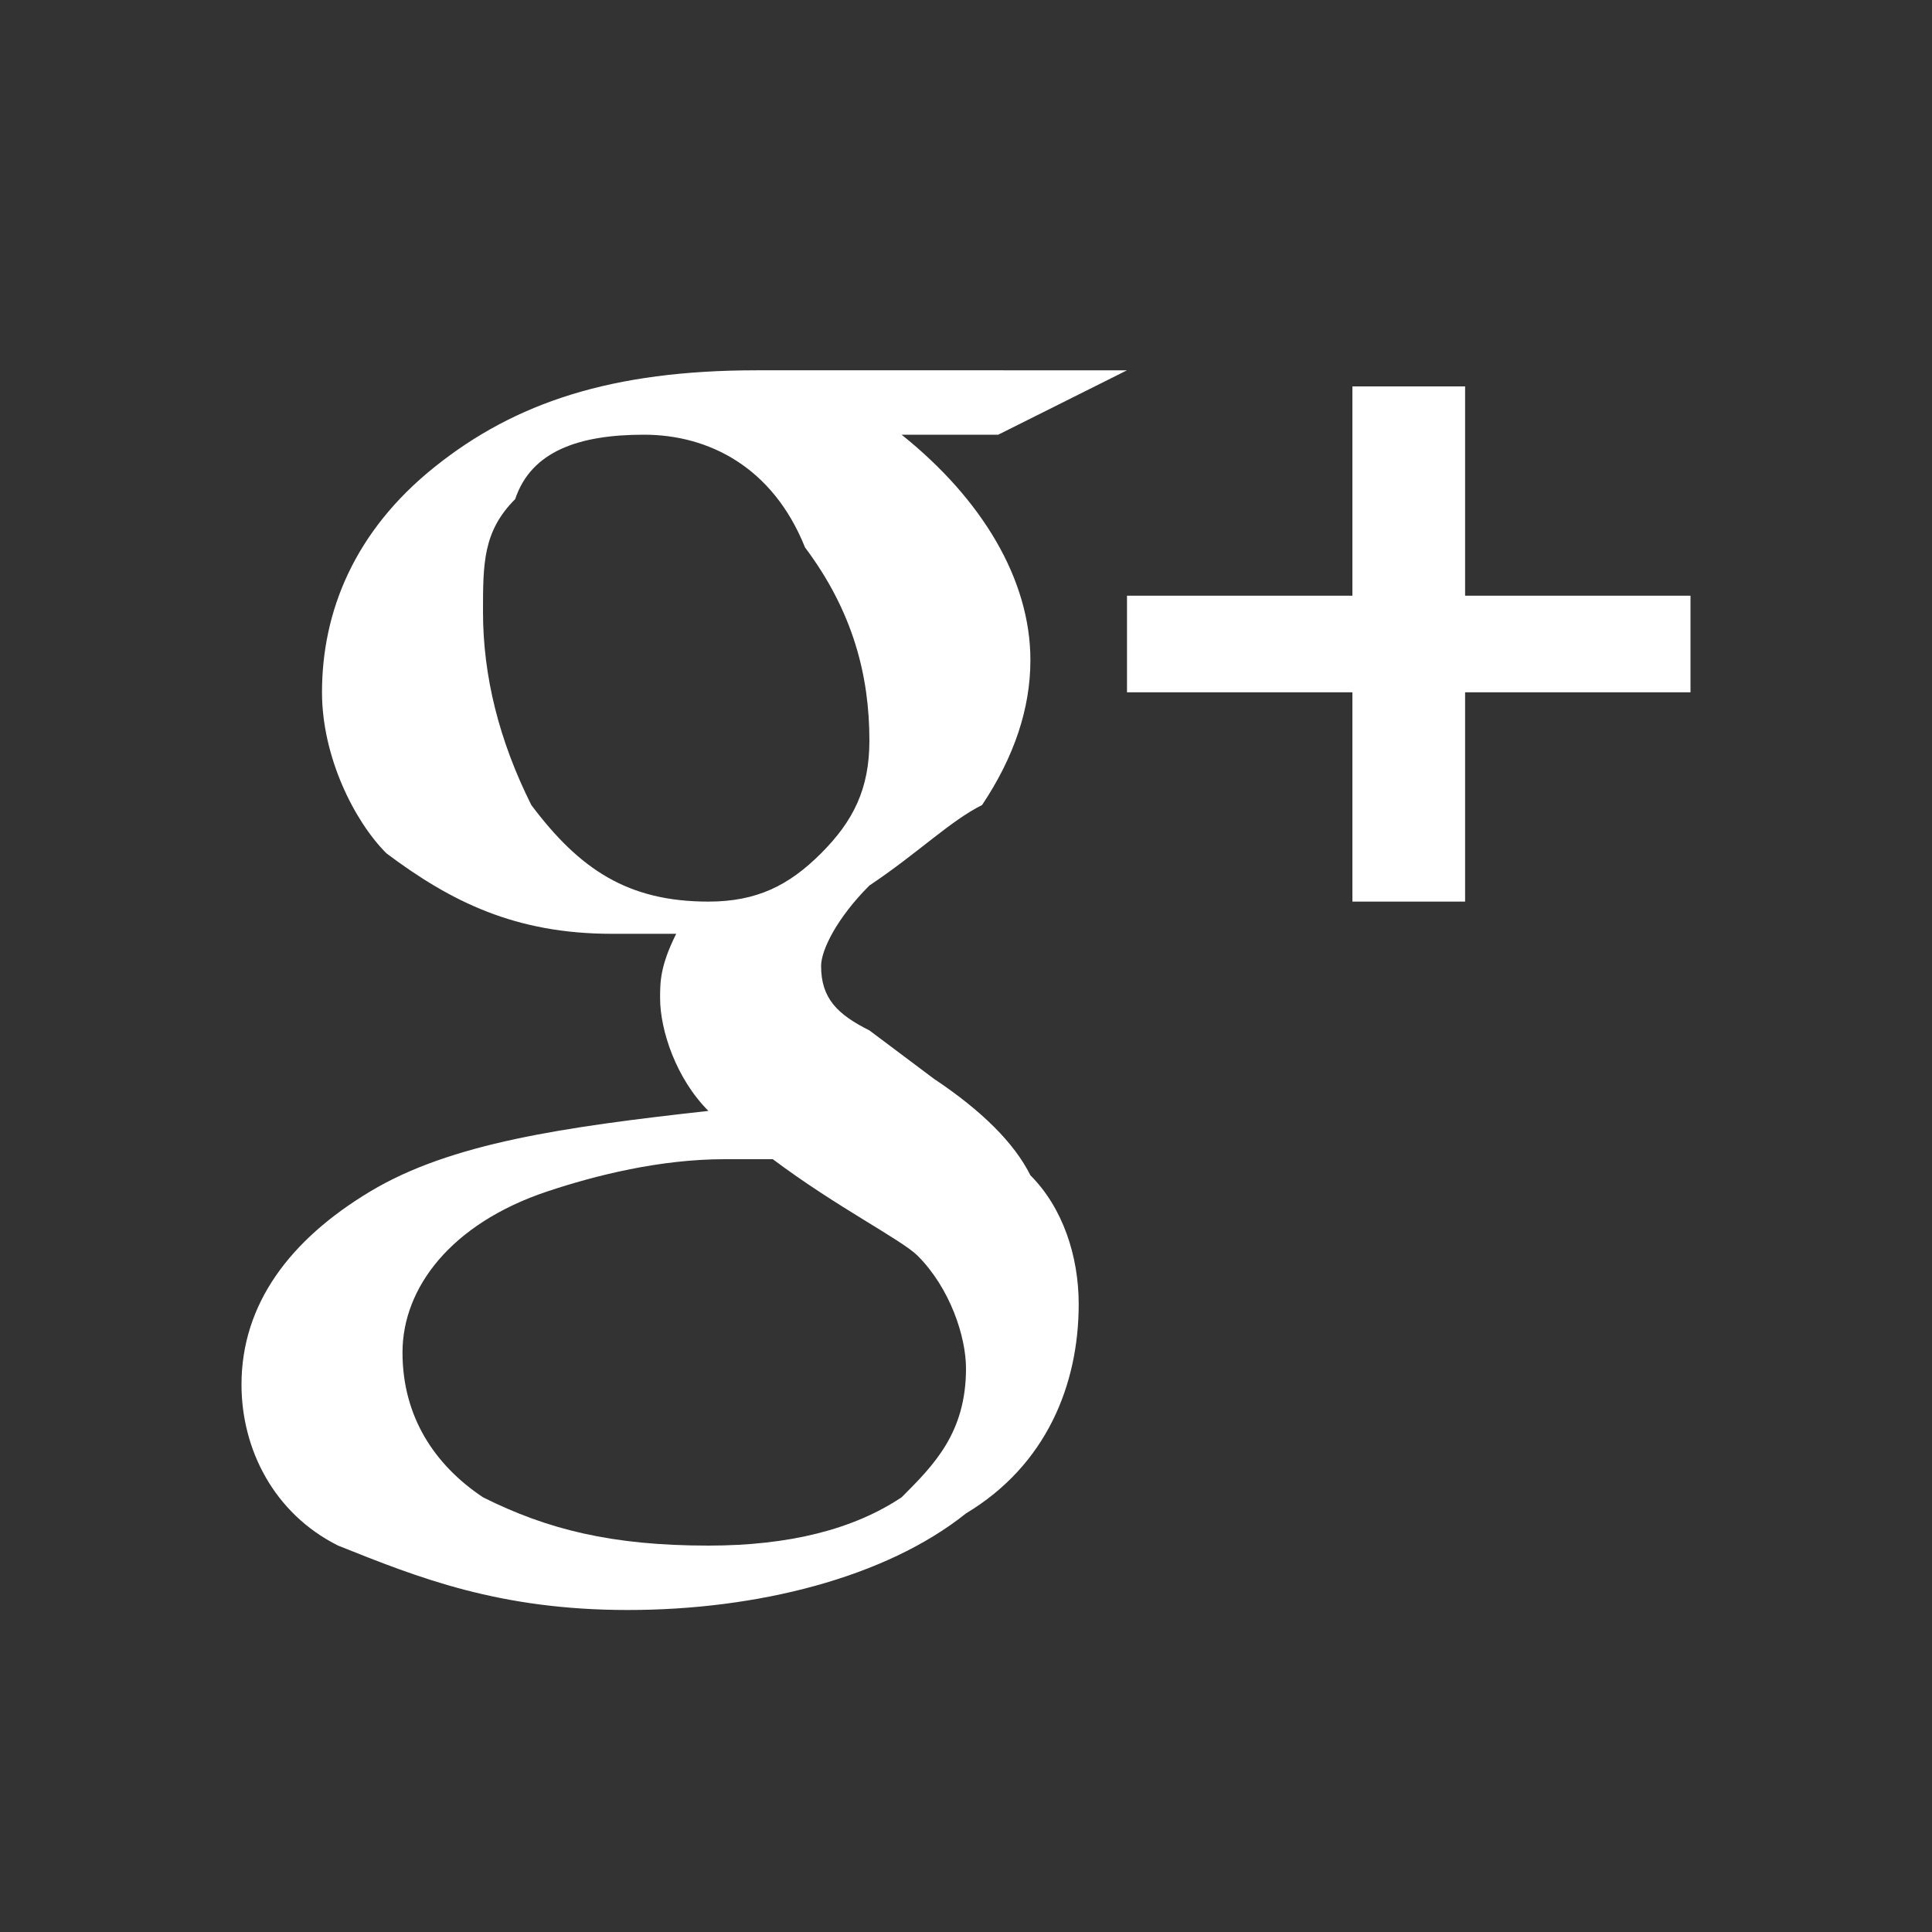 <?xml version="1.0" encoding="utf-8"?>
<!-- Generator: Adobe Illustrator 18.1.1, SVG Export Plug-In . SVG Version: 6.00 Build 0)  -->
<!DOCTYPE svg PUBLIC "-//W3C//DTD SVG 1.1//EN" "http://www.w3.org/Graphics/SVG/1.1/DTD/svg11.dtd">
<svg version="1.1" id="Laag_1" xmlns="http://www.w3.org/2000/svg" xmlns:xlink="http://www.w3.org/1999/xlink" x="0px" y="0px"
	 width="12px" height="12px" viewBox="0 0 12 12" enable-background="new 0 0 12 12" xml:space="preserve">
<rect x="0" y="0" width="12" height="12" fill="#333333" stroke="none"/>
<path fill="#FFFFFF" d="M6.2,2.7H5.6c0.5,0.4,0.8,0.9,0.8,1.4c0,0.3-0.1,0.6-0.3,0.9C5.9,5.1,5.7,5.3,5.4,5.5
	C5.2,5.7,5.1,5.9,5.1,6c0,0.2,0.1,0.3,0.3,0.4l0.4,0.3c0.3,0.2,0.5,0.4,0.6,0.6c0.2,0.2,0.3,0.5,0.3,0.8c0,0.5-0.2,1-0.7,1.3
	C5.5,9.8,4.7,10,3.9,10S2.6,9.8,2.1,9.6C1.7,9.4,1.5,9,1.5,8.6c0-0.5,0.3-0.9,0.8-1.2C2.8,7.1,3.5,7,4.4,6.9
	C4.2,6.7,4.1,6.4,4.1,6.2c0-0.1,0-0.2,0.1-0.4c-0.2,0-0.3,0-0.4,0c-0.6,0-1-0.2-1.4-0.5C2.2,5.1,2,4.7,2,4.3c0-0.5,0.2-1,0.7-1.4
	s1.1-0.6,2-0.6H7L6.2,2.7z M6,8.5C6,8.3,5.9,8,5.7,7.8C5.6,7.7,5.2,7.5,4.8,7.2c-0.1,0-0.1,0-0.3,0c-0.4,0-0.8,0.1-1.1,0.2
	C2.8,7.6,2.5,8,2.5,8.4c0,0.4,0.2,0.7,0.5,0.9c0.4,0.2,0.8,0.3,1.4,0.3c0.5,0,0.9-0.1,1.2-0.3C5.8,9.1,6,8.9,6,8.5z M4.4,5.6
	c0.3,0,0.5-0.1,0.7-0.3c0.2-0.2,0.3-0.4,0.3-0.7c0-0.4-0.1-0.8-0.4-1.2C4.8,2.9,4.4,2.7,4,2.7S3.3,2.8,3.2,3.1C3,3.3,3,3.5,3,3.8
	C3,4.2,3.1,4.6,3.3,5C3.6,5.4,3.9,5.6,4.4,5.6z"/>
<polygon fill="#FFFFFF" points="10.5,3.7 9.1,3.7 9.1,2.4 8.4,2.4 8.4,3.7 7,3.7 7,4.3 8.4,4.3 8.4,5.6 9.1,5.6 9.1,4.3 10.5,4.3
"/>
</svg>
